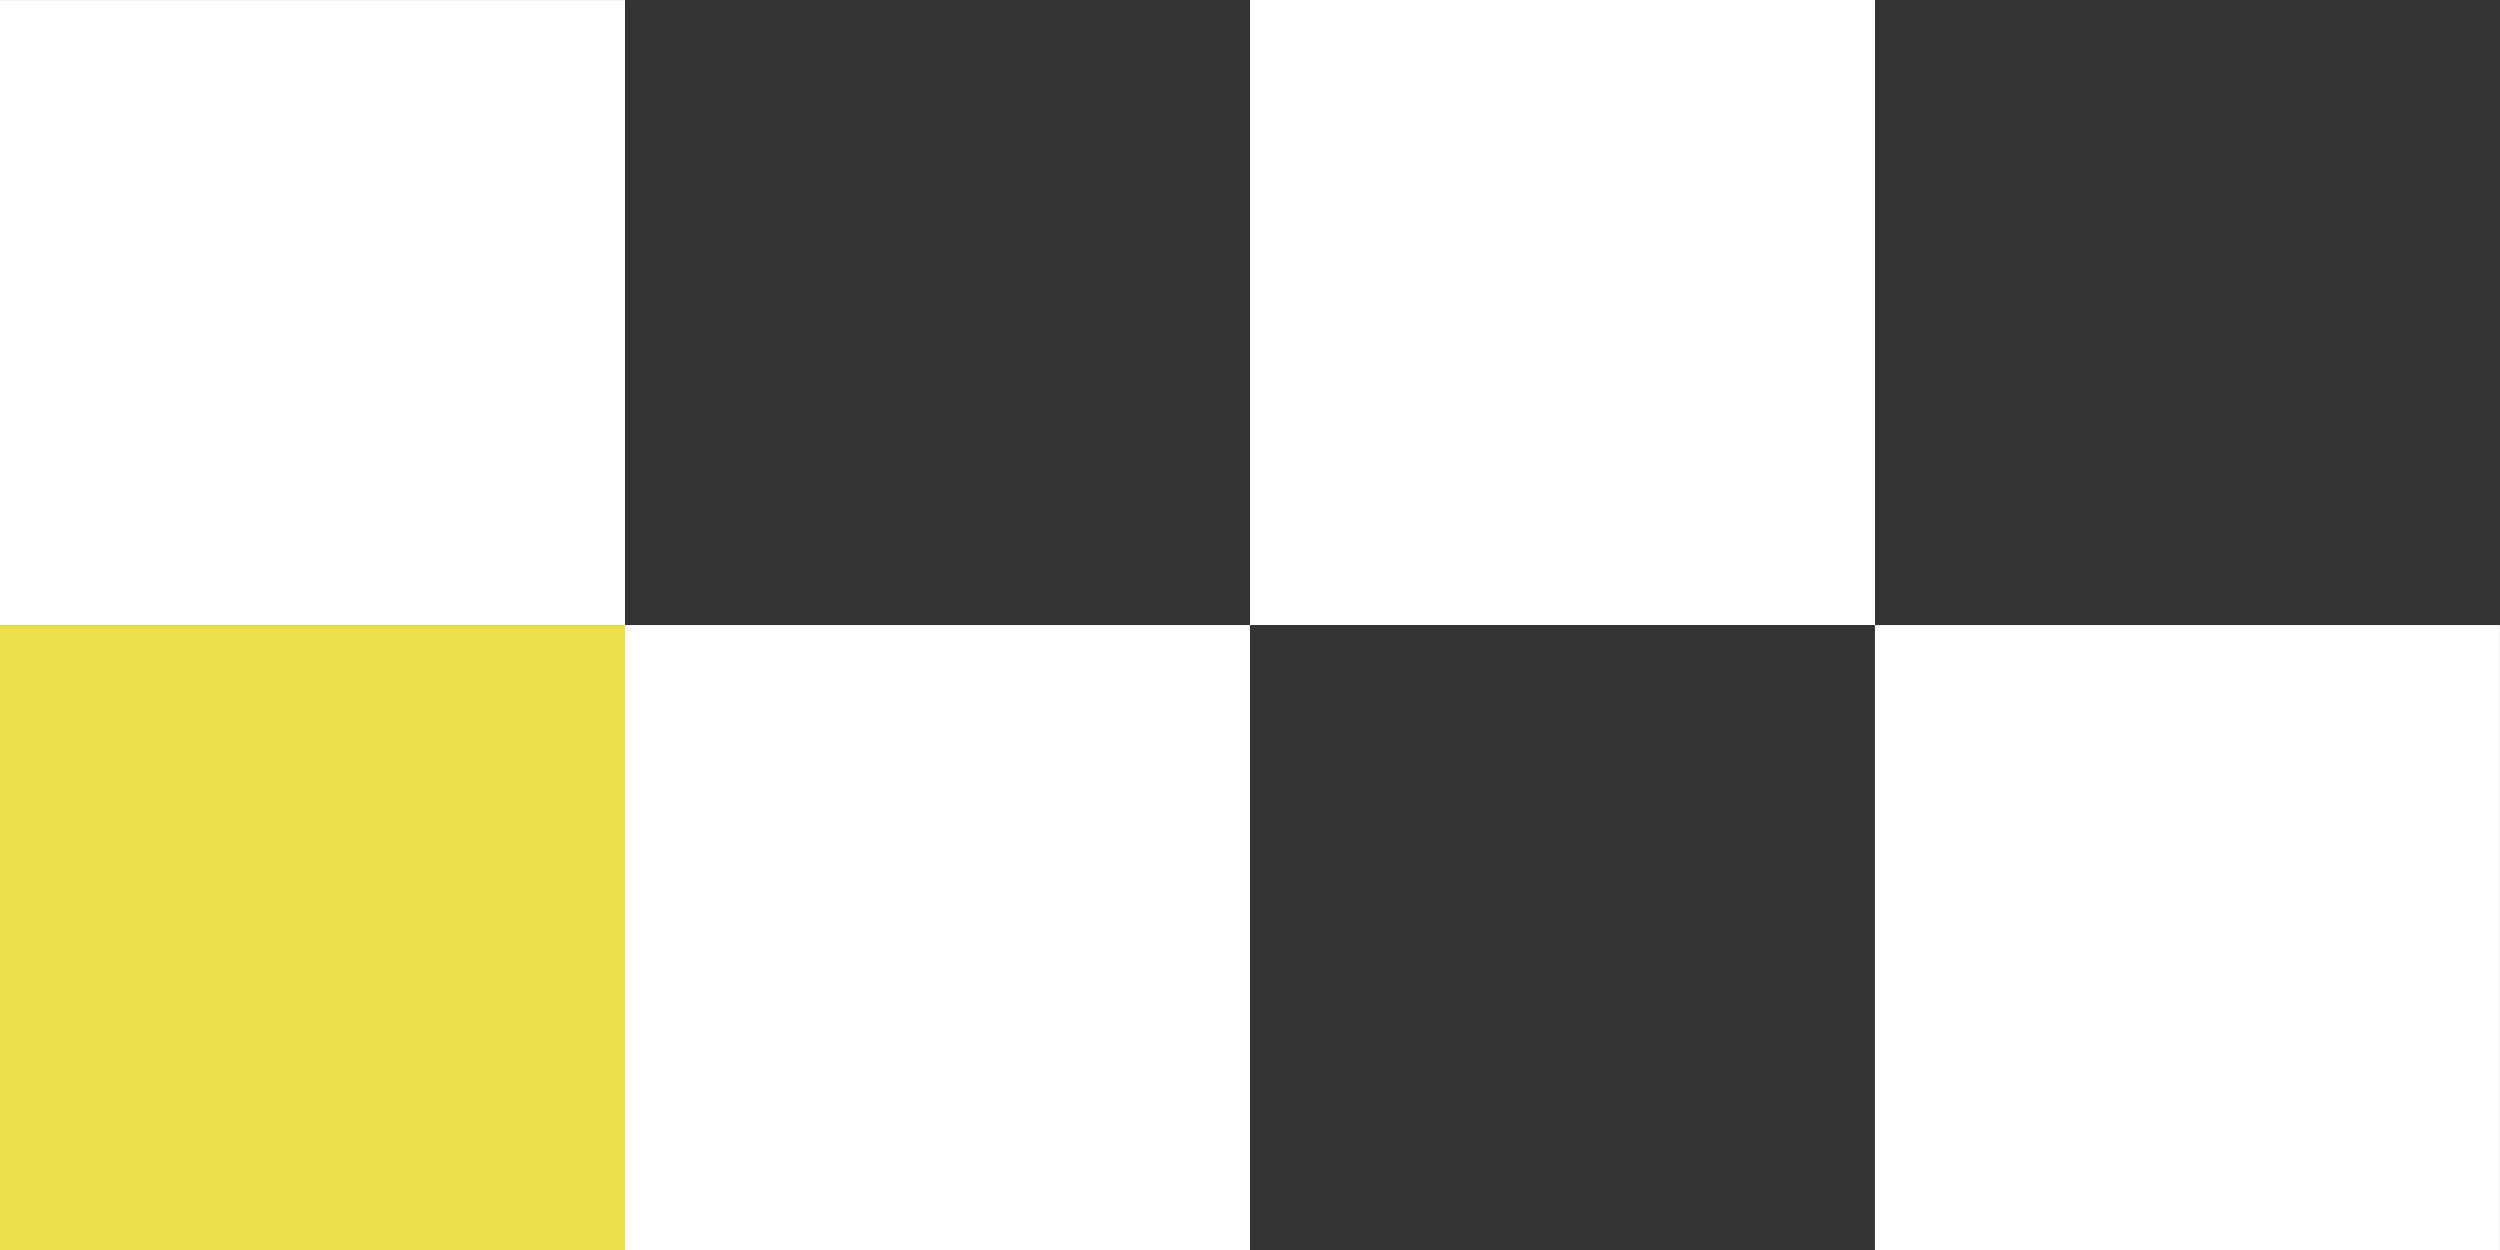 <svg width="40" height="20" viewBox="0 0 40 20" fill="none" xmlns="http://www.w3.org/2000/svg">
<rect x="0" y="0" width="40" height="20" fill="#333333" stroke="none"/>
<path d="M39.999 10.001H29.999V20H39.999V10.001Z" fill="white"/>
<path d="M30 0H20V10H30V0Z" fill="white"/>
<path d="M20 10.001H10V20H20V10.001Z" fill="white"/>
<path d="M10 10.001H0V20H10V10.001Z" fill="#EDE04B"/>
<path d="M10 0.001H0V10.001H10V0.001Z" fill="white"/>
</svg>
